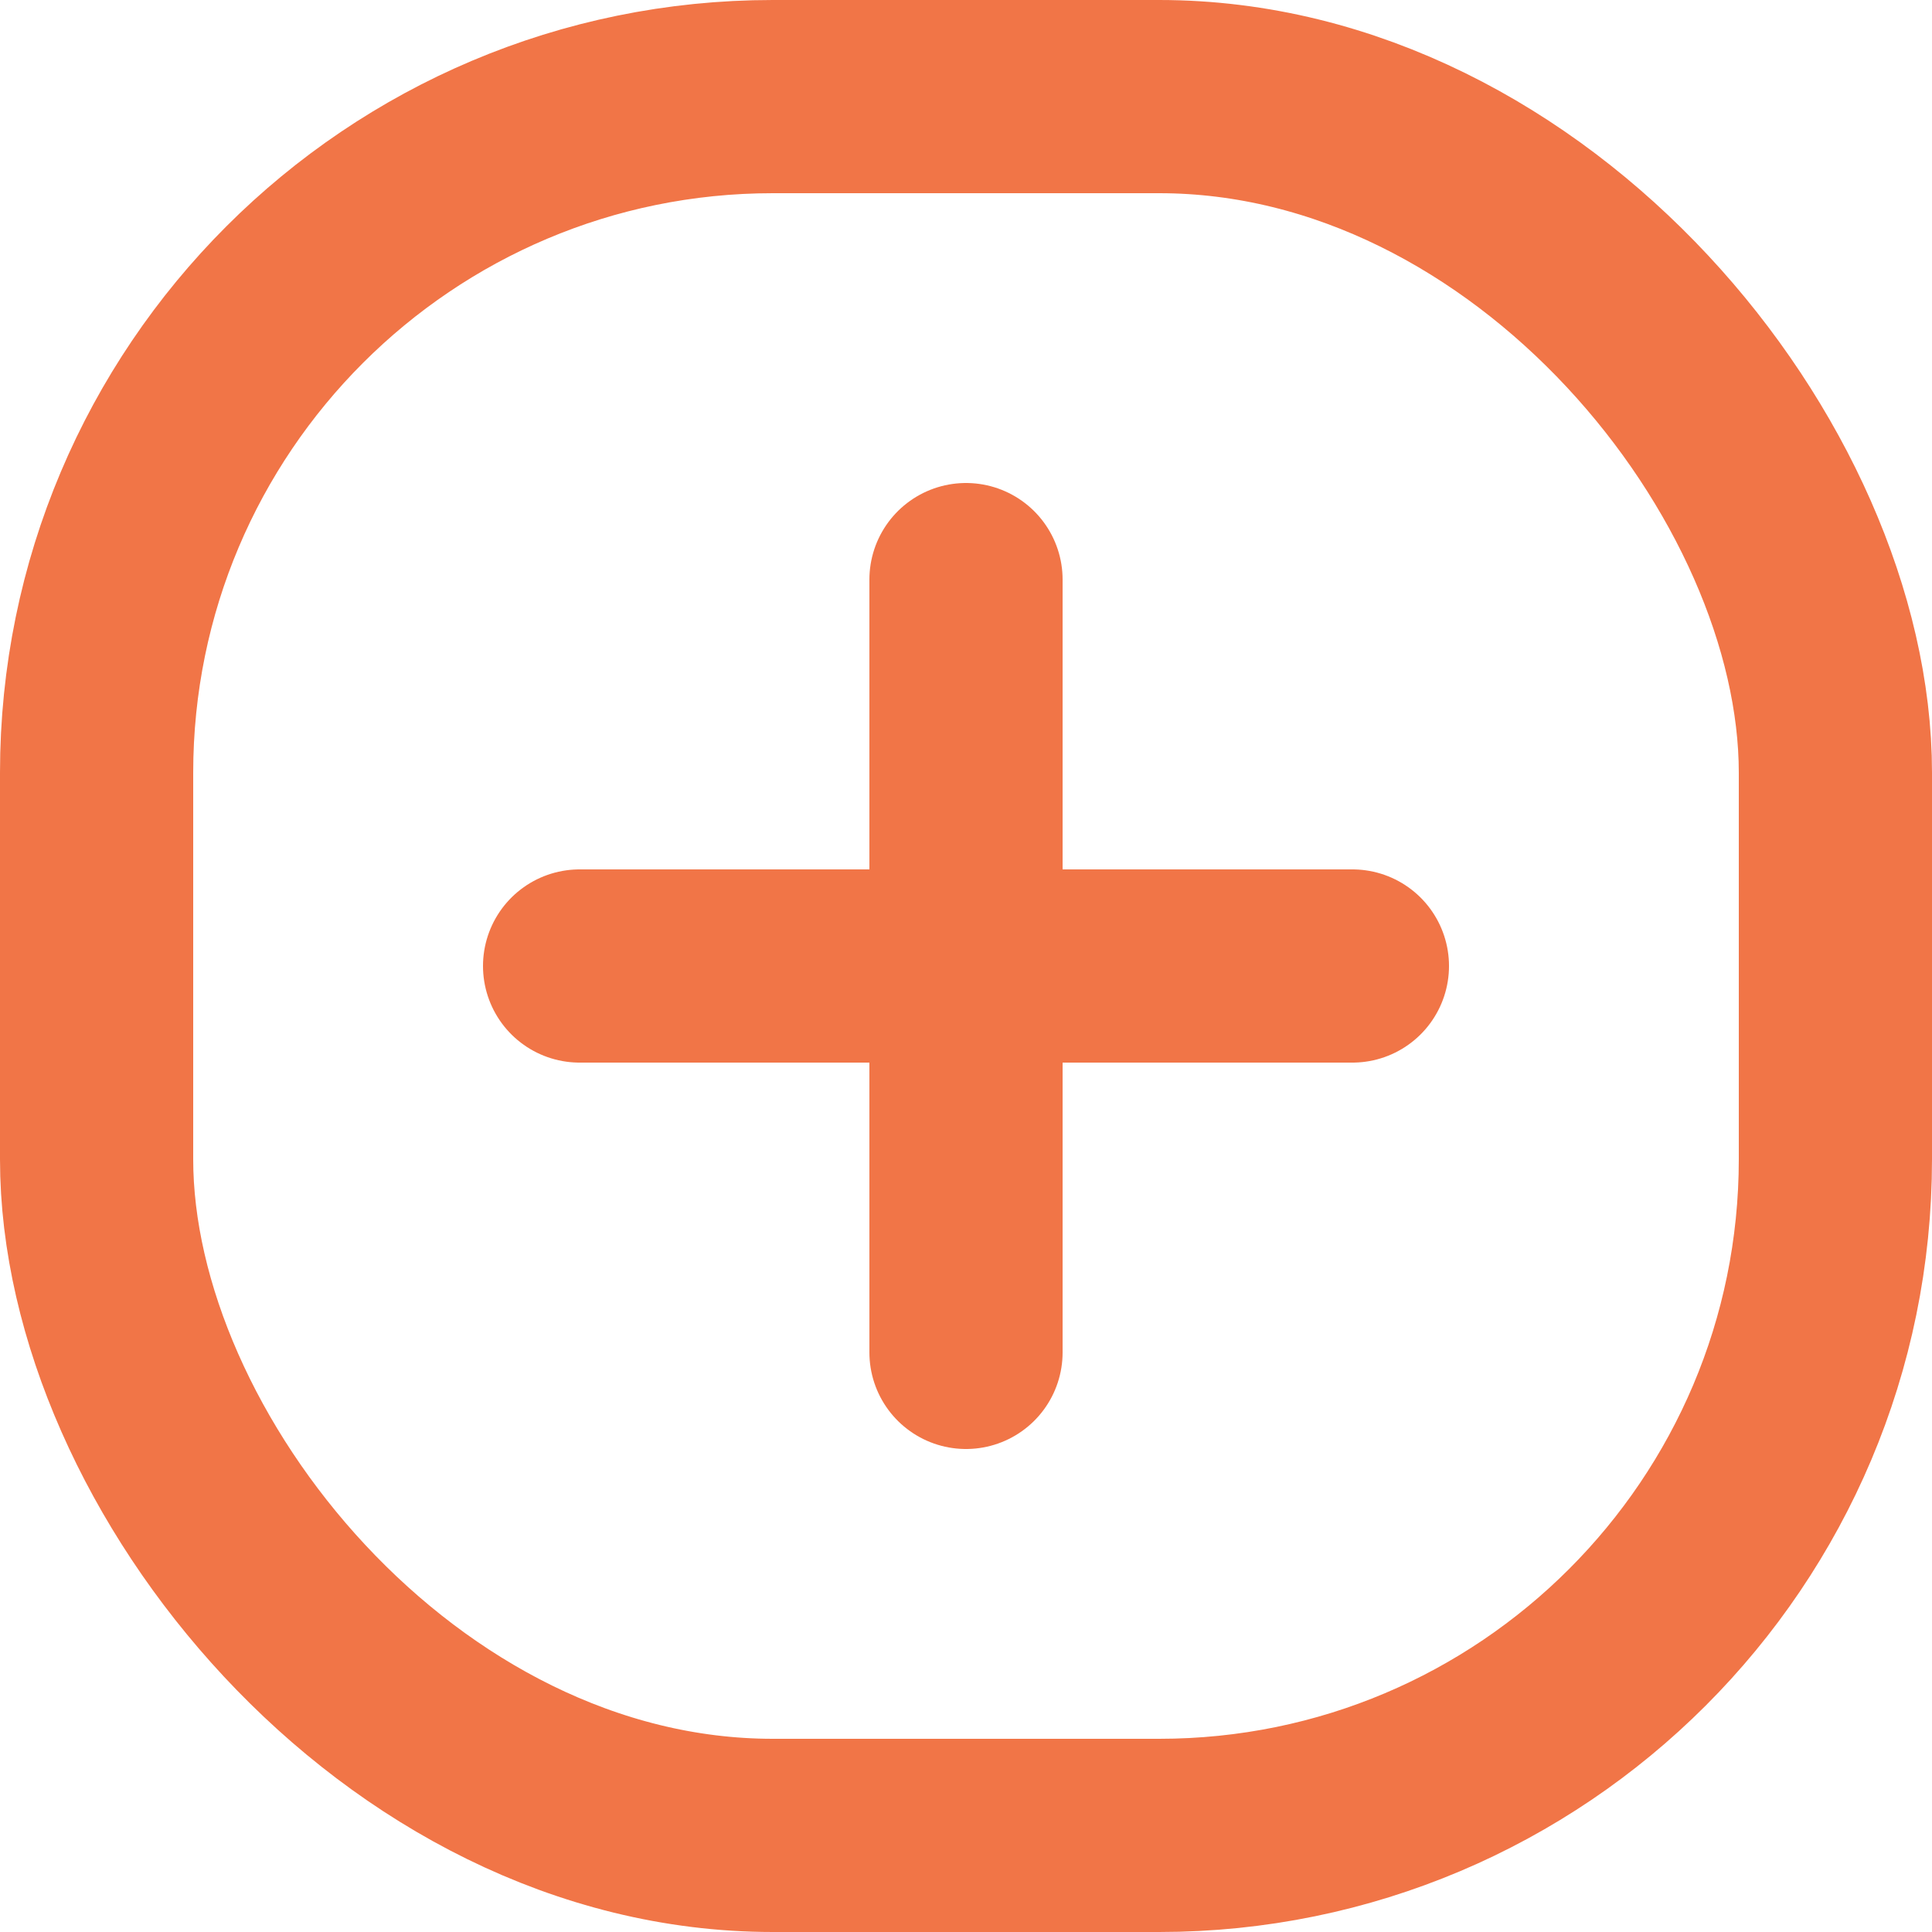 <svg width="20" height="20" viewBox="0 0 20 20" fill="none" xmlns="http://www.w3.org/2000/svg">
<rect x="1" y="1" width="18" height="18" rx="7" stroke="#F17547" stroke-width="2"/>
<path d="M6 10H14" stroke="#F17547" stroke-width="2" stroke-linecap="round"/>
<path d="M10 6L10 14" stroke="#F17547" stroke-width="2" stroke-linecap="round"/>
</svg>
